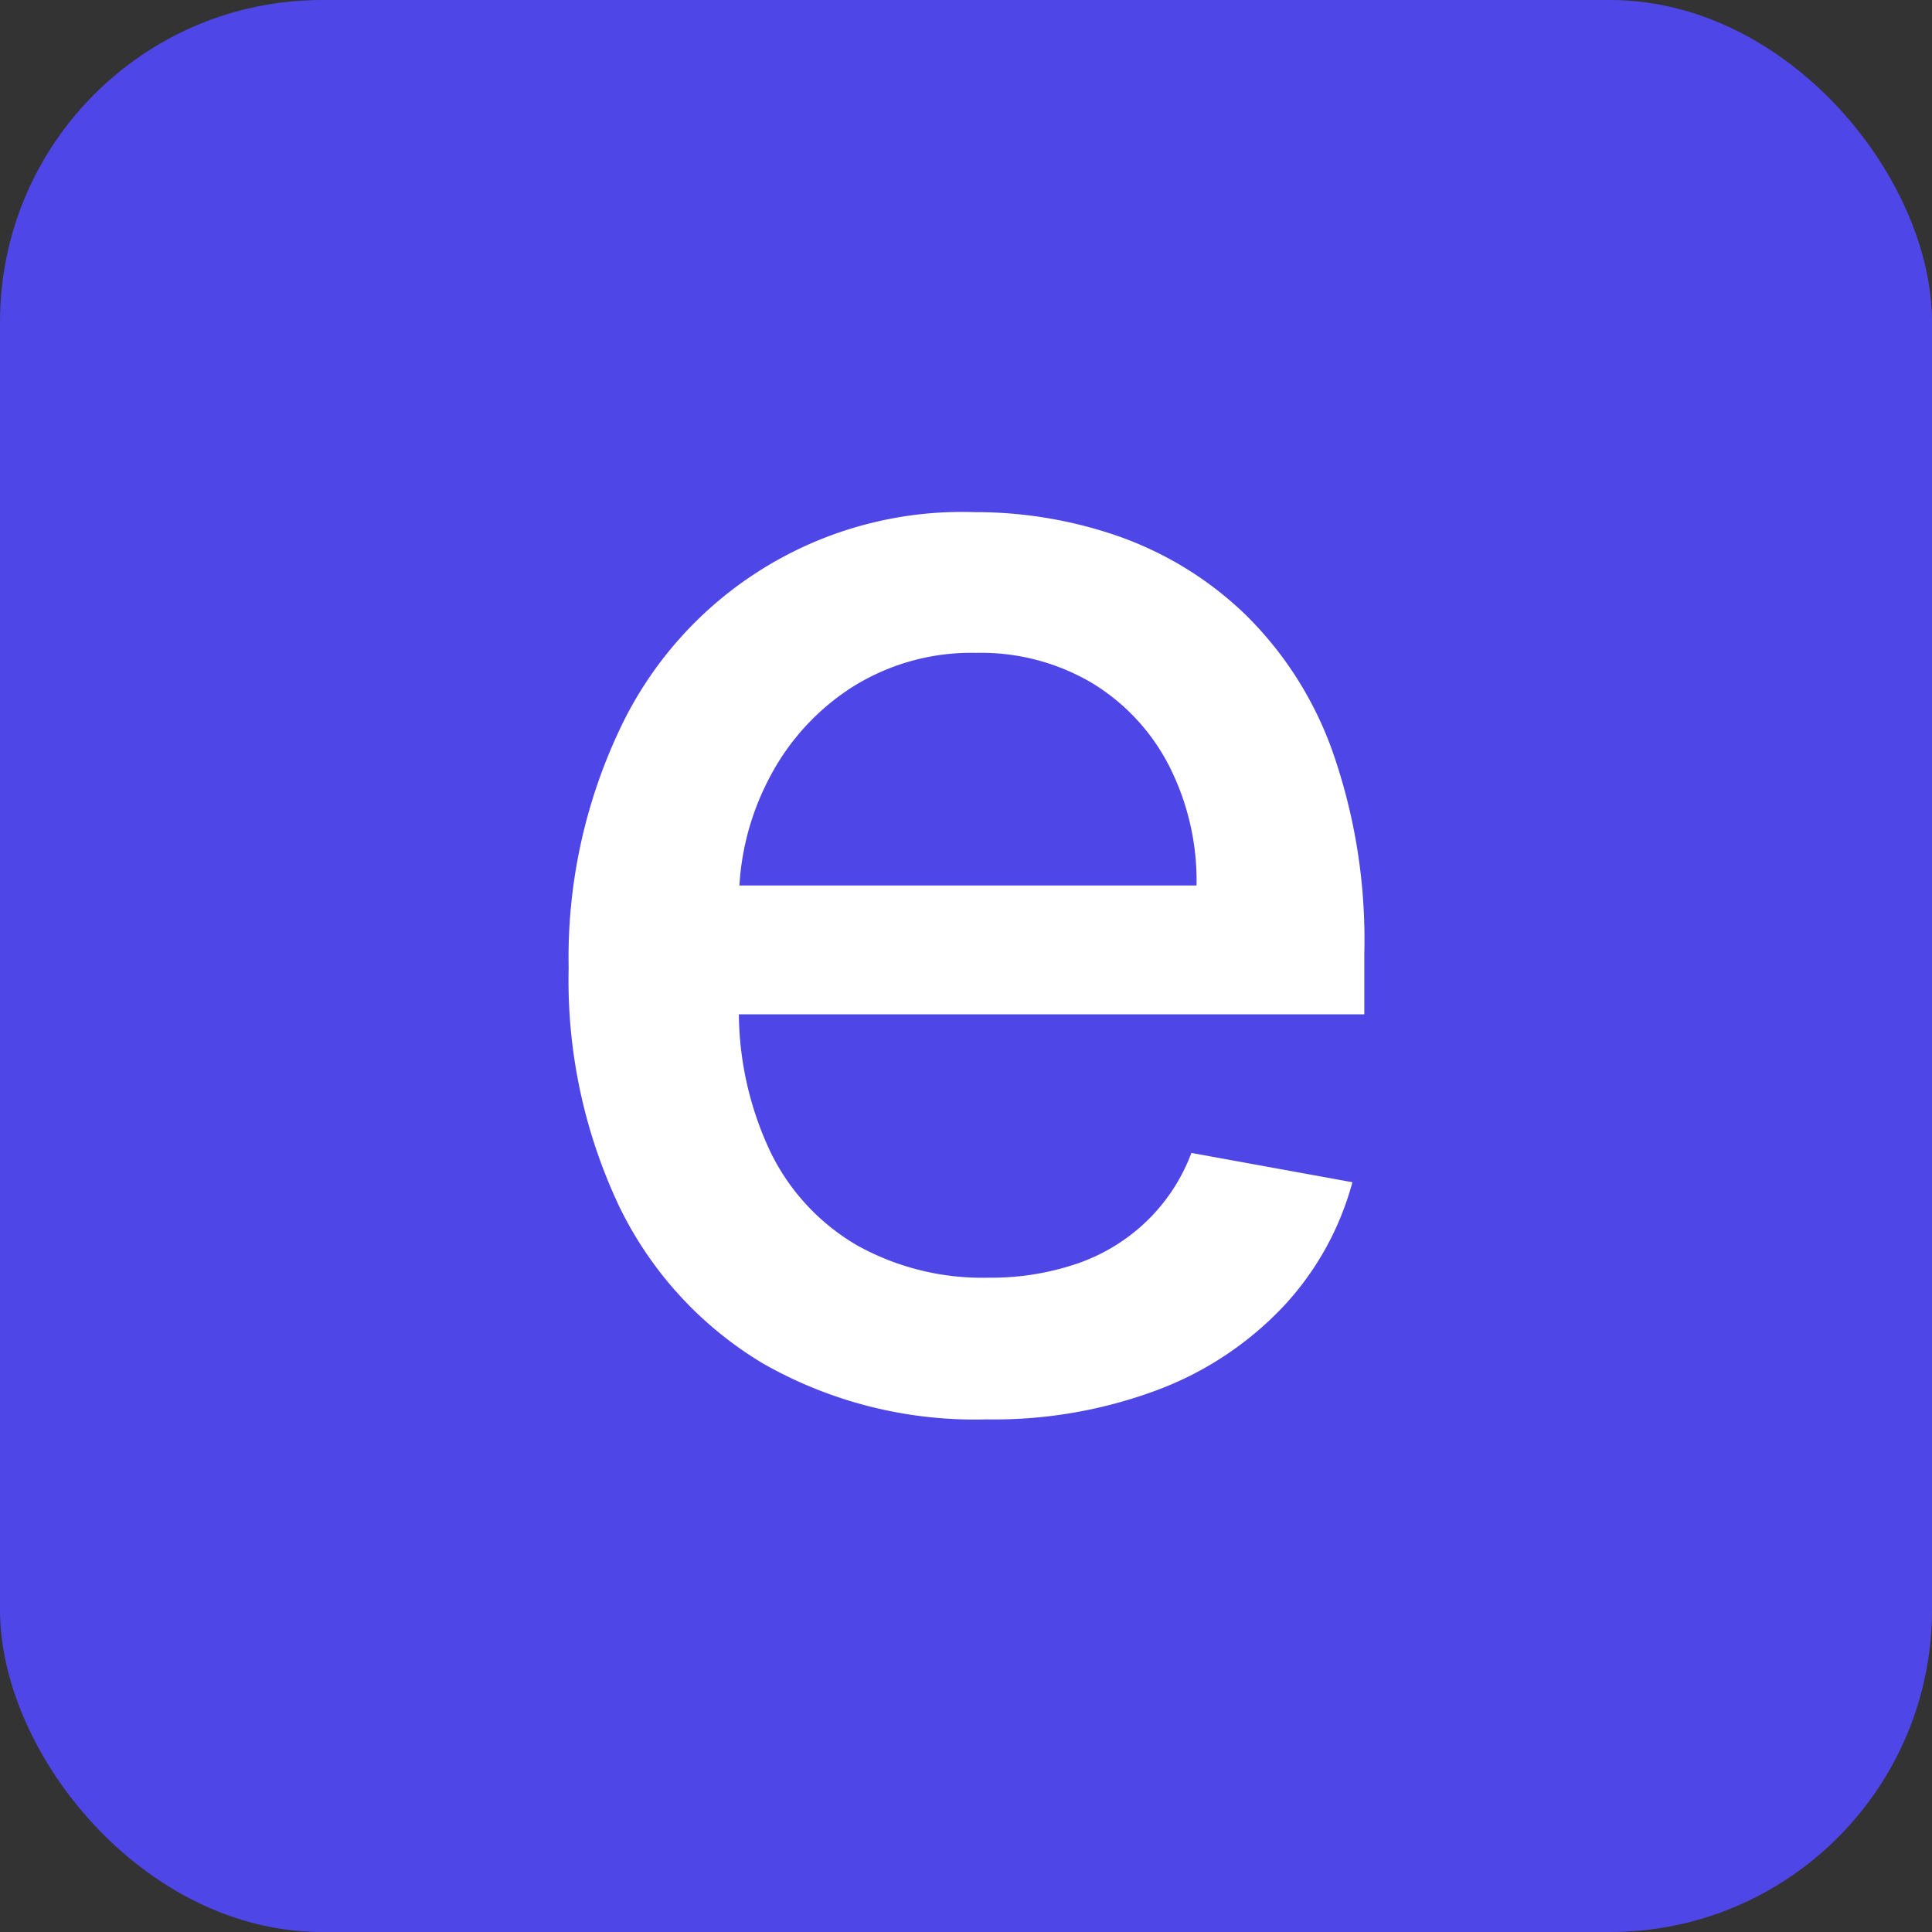 <svg xmlns="http://www.w3.org/2000/svg" viewBox="0 0 120 120"><rect x="0" y="0" width="120" height="120" fill="#333333" stroke="none"/><defs><style>.cls-1{fill:#4f46e8;}.cls-2{fill:#fff;}</style></defs><g id="Layer_2" data-name="Layer 2"><g id="Layer_1-2" data-name="Layer 1"><rect class="cls-1" width="120" height="120" rx="20"/><path class="cls-2" d="M61.28,88.16A26.56,26.56,0,0,1,47.41,84.7a23.09,23.09,0,0,1-8.95-9.77,32.82,32.82,0,0,1-3.14-14.79,33.15,33.15,0,0,1,3.14-14.77A23.49,23.49,0,0,1,60.53,31.81a26.93,26.93,0,0,1,9,1.52,21.72,21.72,0,0,1,7.78,4.8,22.43,22.43,0,0,1,5.43,8.47,35.33,35.33,0,0,1,2,12.62V63H41.32V55h33a15.76,15.76,0,0,0-1.71-7.44,12.89,12.89,0,0,0-4.77-5.13,13.56,13.56,0,0,0-7.2-1.88,13.89,13.89,0,0,0-7.79,2.18,14.77,14.77,0,0,0-5.11,5.68A16.35,16.35,0,0,0,45.9,56v6.22a20.42,20.42,0,0,0,1.94,9.3,13.57,13.57,0,0,0,5.41,5.84,16,16,0,0,0,8.14,2,16.57,16.57,0,0,0,5.5-.87,11.7,11.7,0,0,0,4.3-2.61A11.48,11.48,0,0,0,74,71.61L84,73.43a18.24,18.24,0,0,1-4.32,7.75,20.78,20.78,0,0,1-7.78,5.15A28.92,28.92,0,0,1,61.28,88.16Z"/></g></g></svg>